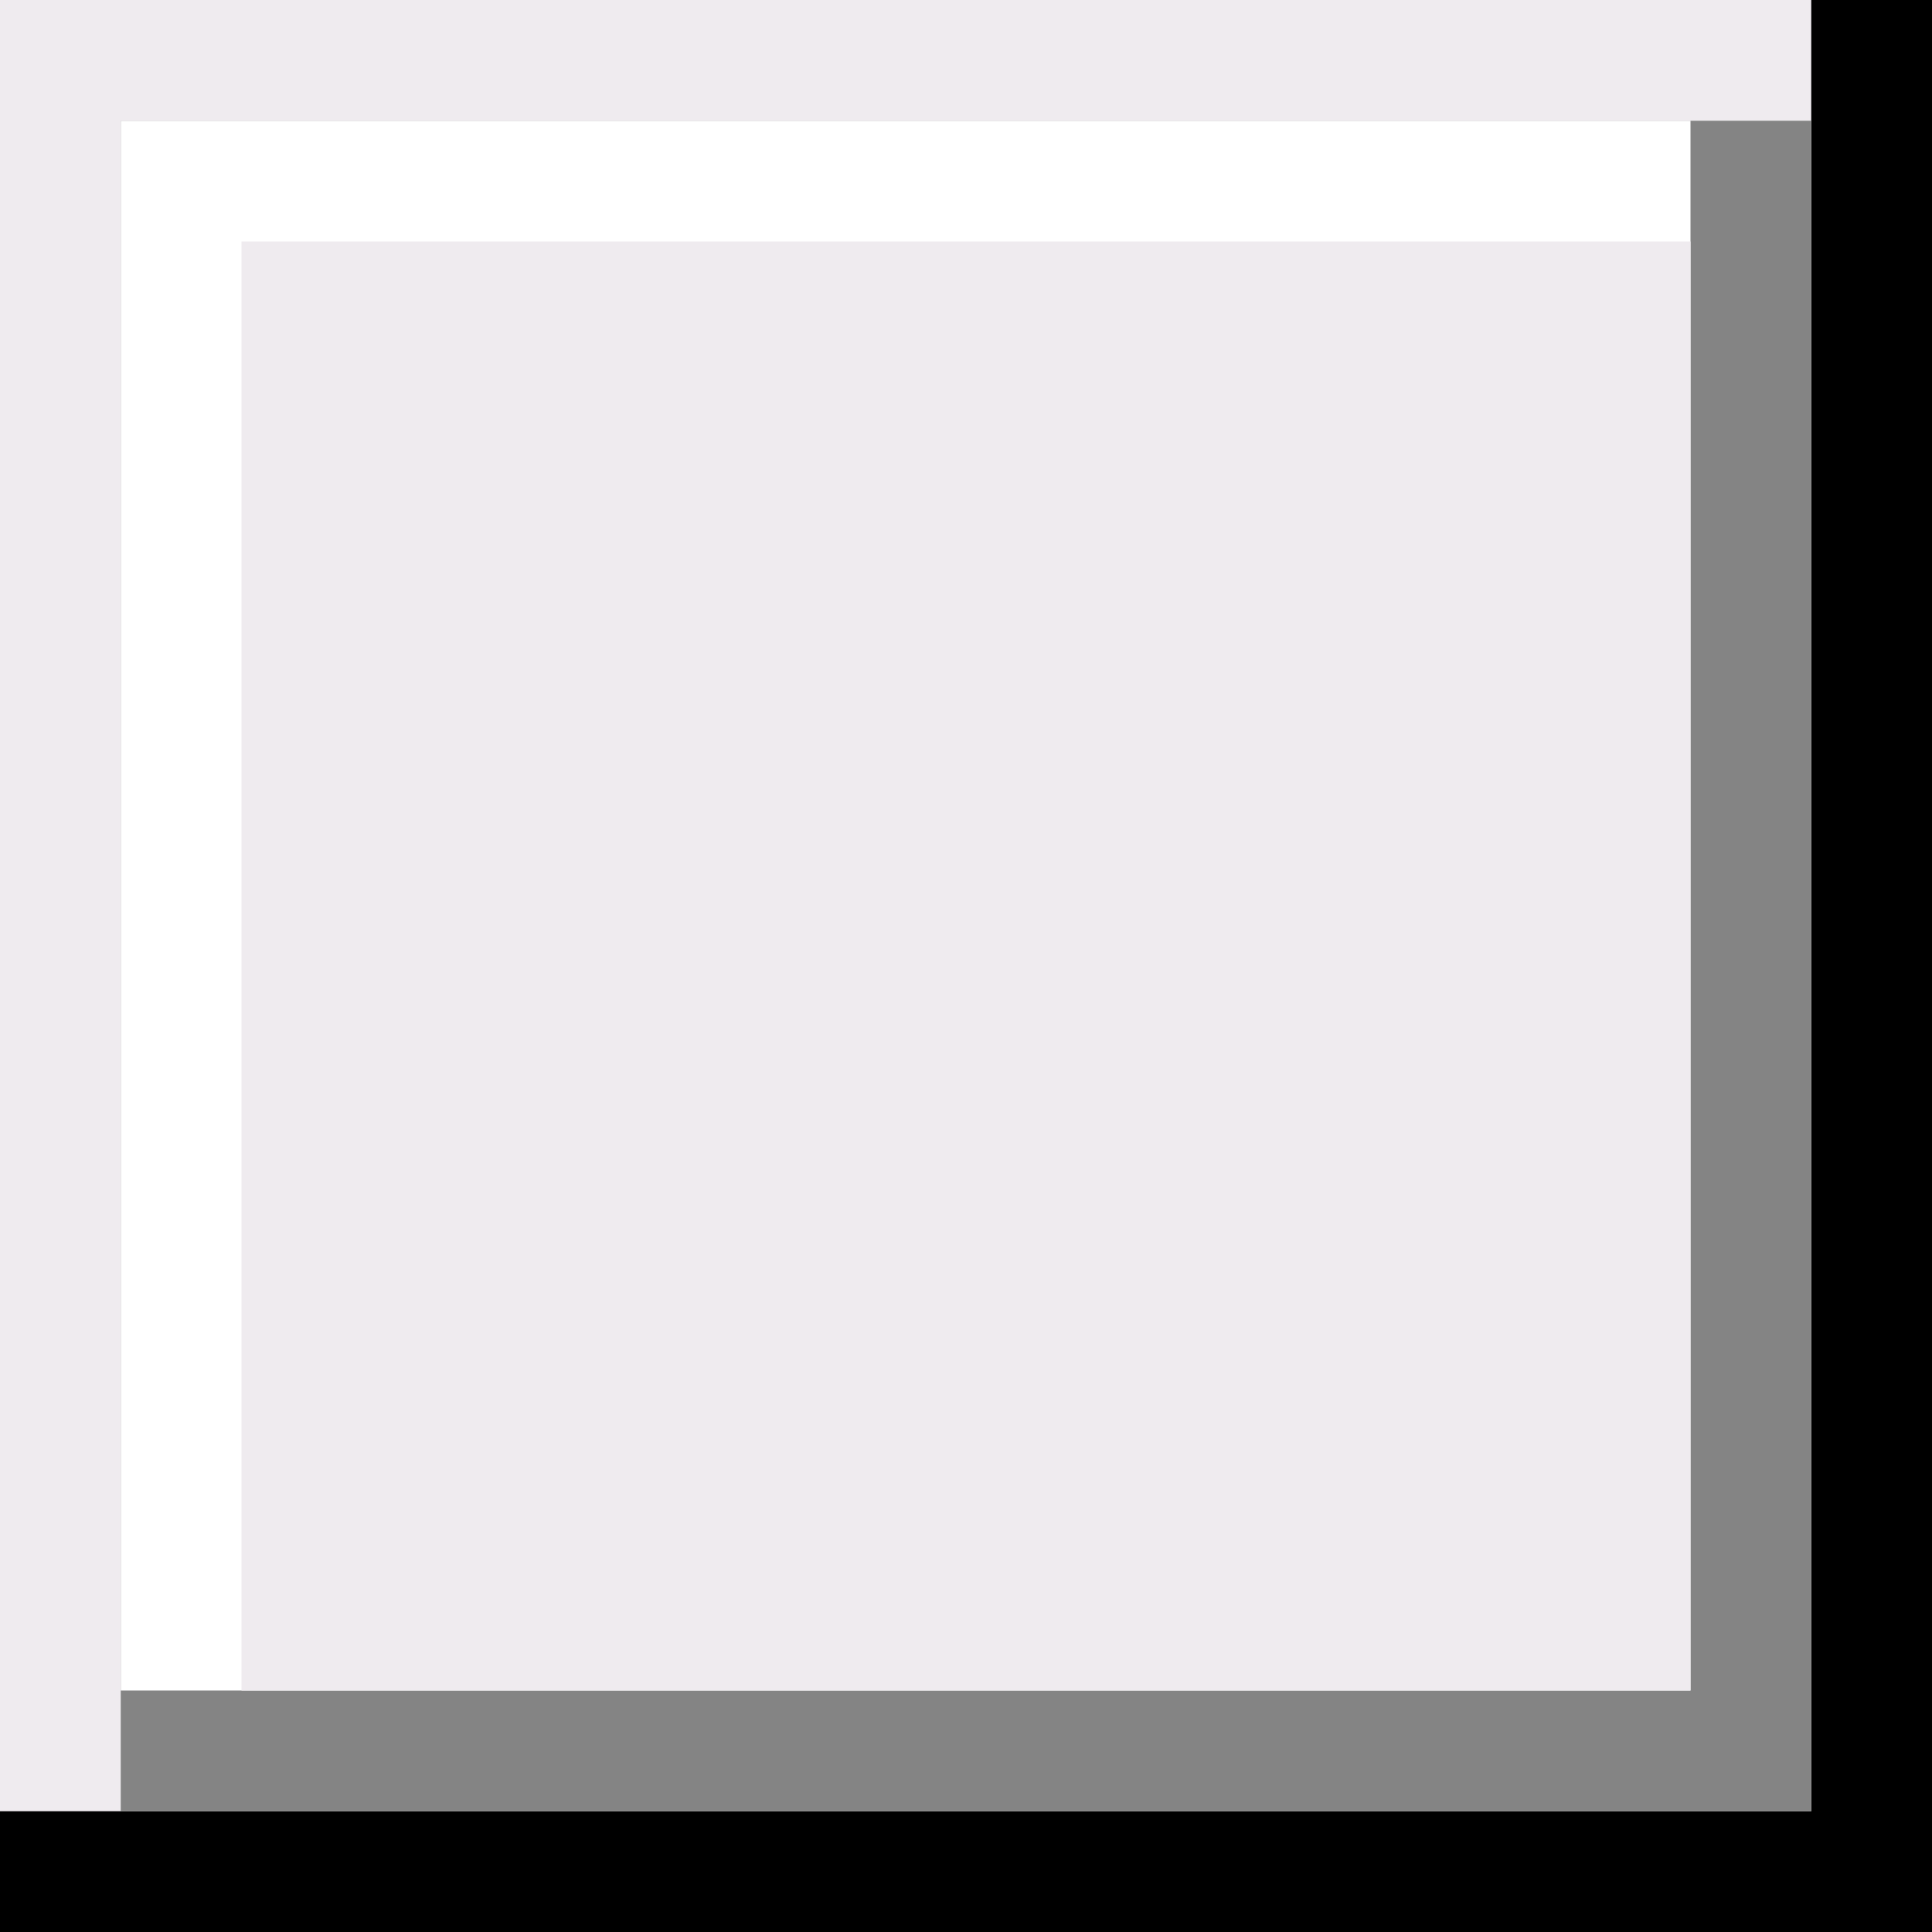 <?xml version="1.0" encoding="UTF-8" standalone="no"?>
<svg xmlns:ffdec="https://www.free-decompiler.com/flash" xmlns:xlink="http://www.w3.org/1999/xlink" ffdec:objectType="frame" height="32.0px" width="32.0px" xmlns="http://www.w3.org/2000/svg">
  <rect width="100%" height="100%" fill="#333333" stroke="none"/>
  <g transform="matrix(2.0, 0.0, 0.0, 2.0, 0.0, 0.0)">
    <use ffdec:characterId="179" height="1.0" id="ob" transform="matrix(16.0, 0.0, 0.0, 16.0, 0.0, 0.0)" width="1.0" xlink:href="#sprite0"/>
    <use ffdec:characterId="176" height="1.0" id="ol" transform="matrix(15.0, 0.0, 0.0, 15.0, 0.0, 0.0)" width="1.0" xlink:href="#sprite1"/>
    <use ffdec:characterId="174" height="1.0" id="ib" transform="matrix(14.0, 0.0, 0.0, 14.0, 1.0, 1.0)" width="1.0" xlink:href="#sprite2"/>
    <use ffdec:characterId="181" height="1.0" id="il" transform="matrix(13.0, 0.0, 0.0, 13.0, 1.0, 1.0)" width="1.0" xlink:href="#sprite3"/>
    <use ffdec:characterId="176" height="1.0" id="face" transform="matrix(12.0, 0.0, 0.0, 12.0, 2.0, 2.0)" width="1.0" xlink:href="#sprite1"/>
  </g>
  <defs>
    <g id="sprite0" transform="matrix(1.0, 0.0, 0.0, 1.0, 0.0, 0.0)">
      <use ffdec:characterId="178" height="1.0" transform="matrix(1.0, 0.0, 0.0, 1.0, 0.0, 0.0)" width="1.0" xlink:href="#shape0"/>
    </g>
    <g id="shape0" transform="matrix(1.0, 0.0, 0.0, 1.0, 0.0, 0.0)">
      <path d="M1.0 0.0 L1.0 1.0 0.0 1.0 0.0 0.0 1.0 0.0" fill="#000000" fill-rule="evenodd" stroke="none"/>
    </g>
    <g id="sprite1" transform="matrix(1.0, 0.0, 0.0, 1.0, 0.0, 0.0)">
      <use ffdec:characterId="175" height="1.0" transform="matrix(1.0, 0.0, 0.0, 1.0, 0.0, 0.0)" width="1.0" xlink:href="#shape1"/>
    </g>
    <g id="shape1" transform="matrix(1.0, 0.0, 0.0, 1.0, 0.0, 0.0)">
      <path d="M1.0 1.0 L0.0 1.0 0.0 0.0 1.0 0.0 1.0 1.0" fill="#efebef" fill-rule="evenodd" stroke="none"/>
    </g>
    <g id="sprite2" transform="matrix(1.0, 0.0, 0.0, 1.0, 0.0, 0.0)">
      <use ffdec:characterId="173" height="1.0" transform="matrix(1.0, 0.0, 0.0, 1.0, 0.0, 0.0)" width="1.0" xlink:href="#shape2"/>
    </g>
    <g id="shape2" transform="matrix(1.0, 0.0, 0.0, 1.0, 0.0, 0.0)">
      <path d="M0.0 1.0 L0.0 0.0 1.0 0.0 1.0 1.0 0.0 1.0" fill="#848484" fill-rule="evenodd" stroke="none"/>
    </g>
    <g id="sprite3" transform="matrix(1.0, 0.0, 0.0, 1.0, 0.0, 0.0)">
      <use ffdec:characterId="180" height="100.0" transform="matrix(0.01, 0.0, 0.0, 0.01, 0.0, 0.0)" width="100.0" xlink:href="#shape3"/>
    </g>
    <g id="shape3" transform="matrix(1.0, 0.0, 0.0, 1.0, 0.0, 0.0)">
      <path d="M100.0 0.0 L100.0 100.0 0.0 100.0 0.0 0.0 100.0 0.0" fill="#ffffff" fill-rule="evenodd" stroke="none"/>
    </g>
  </defs>
</svg>
